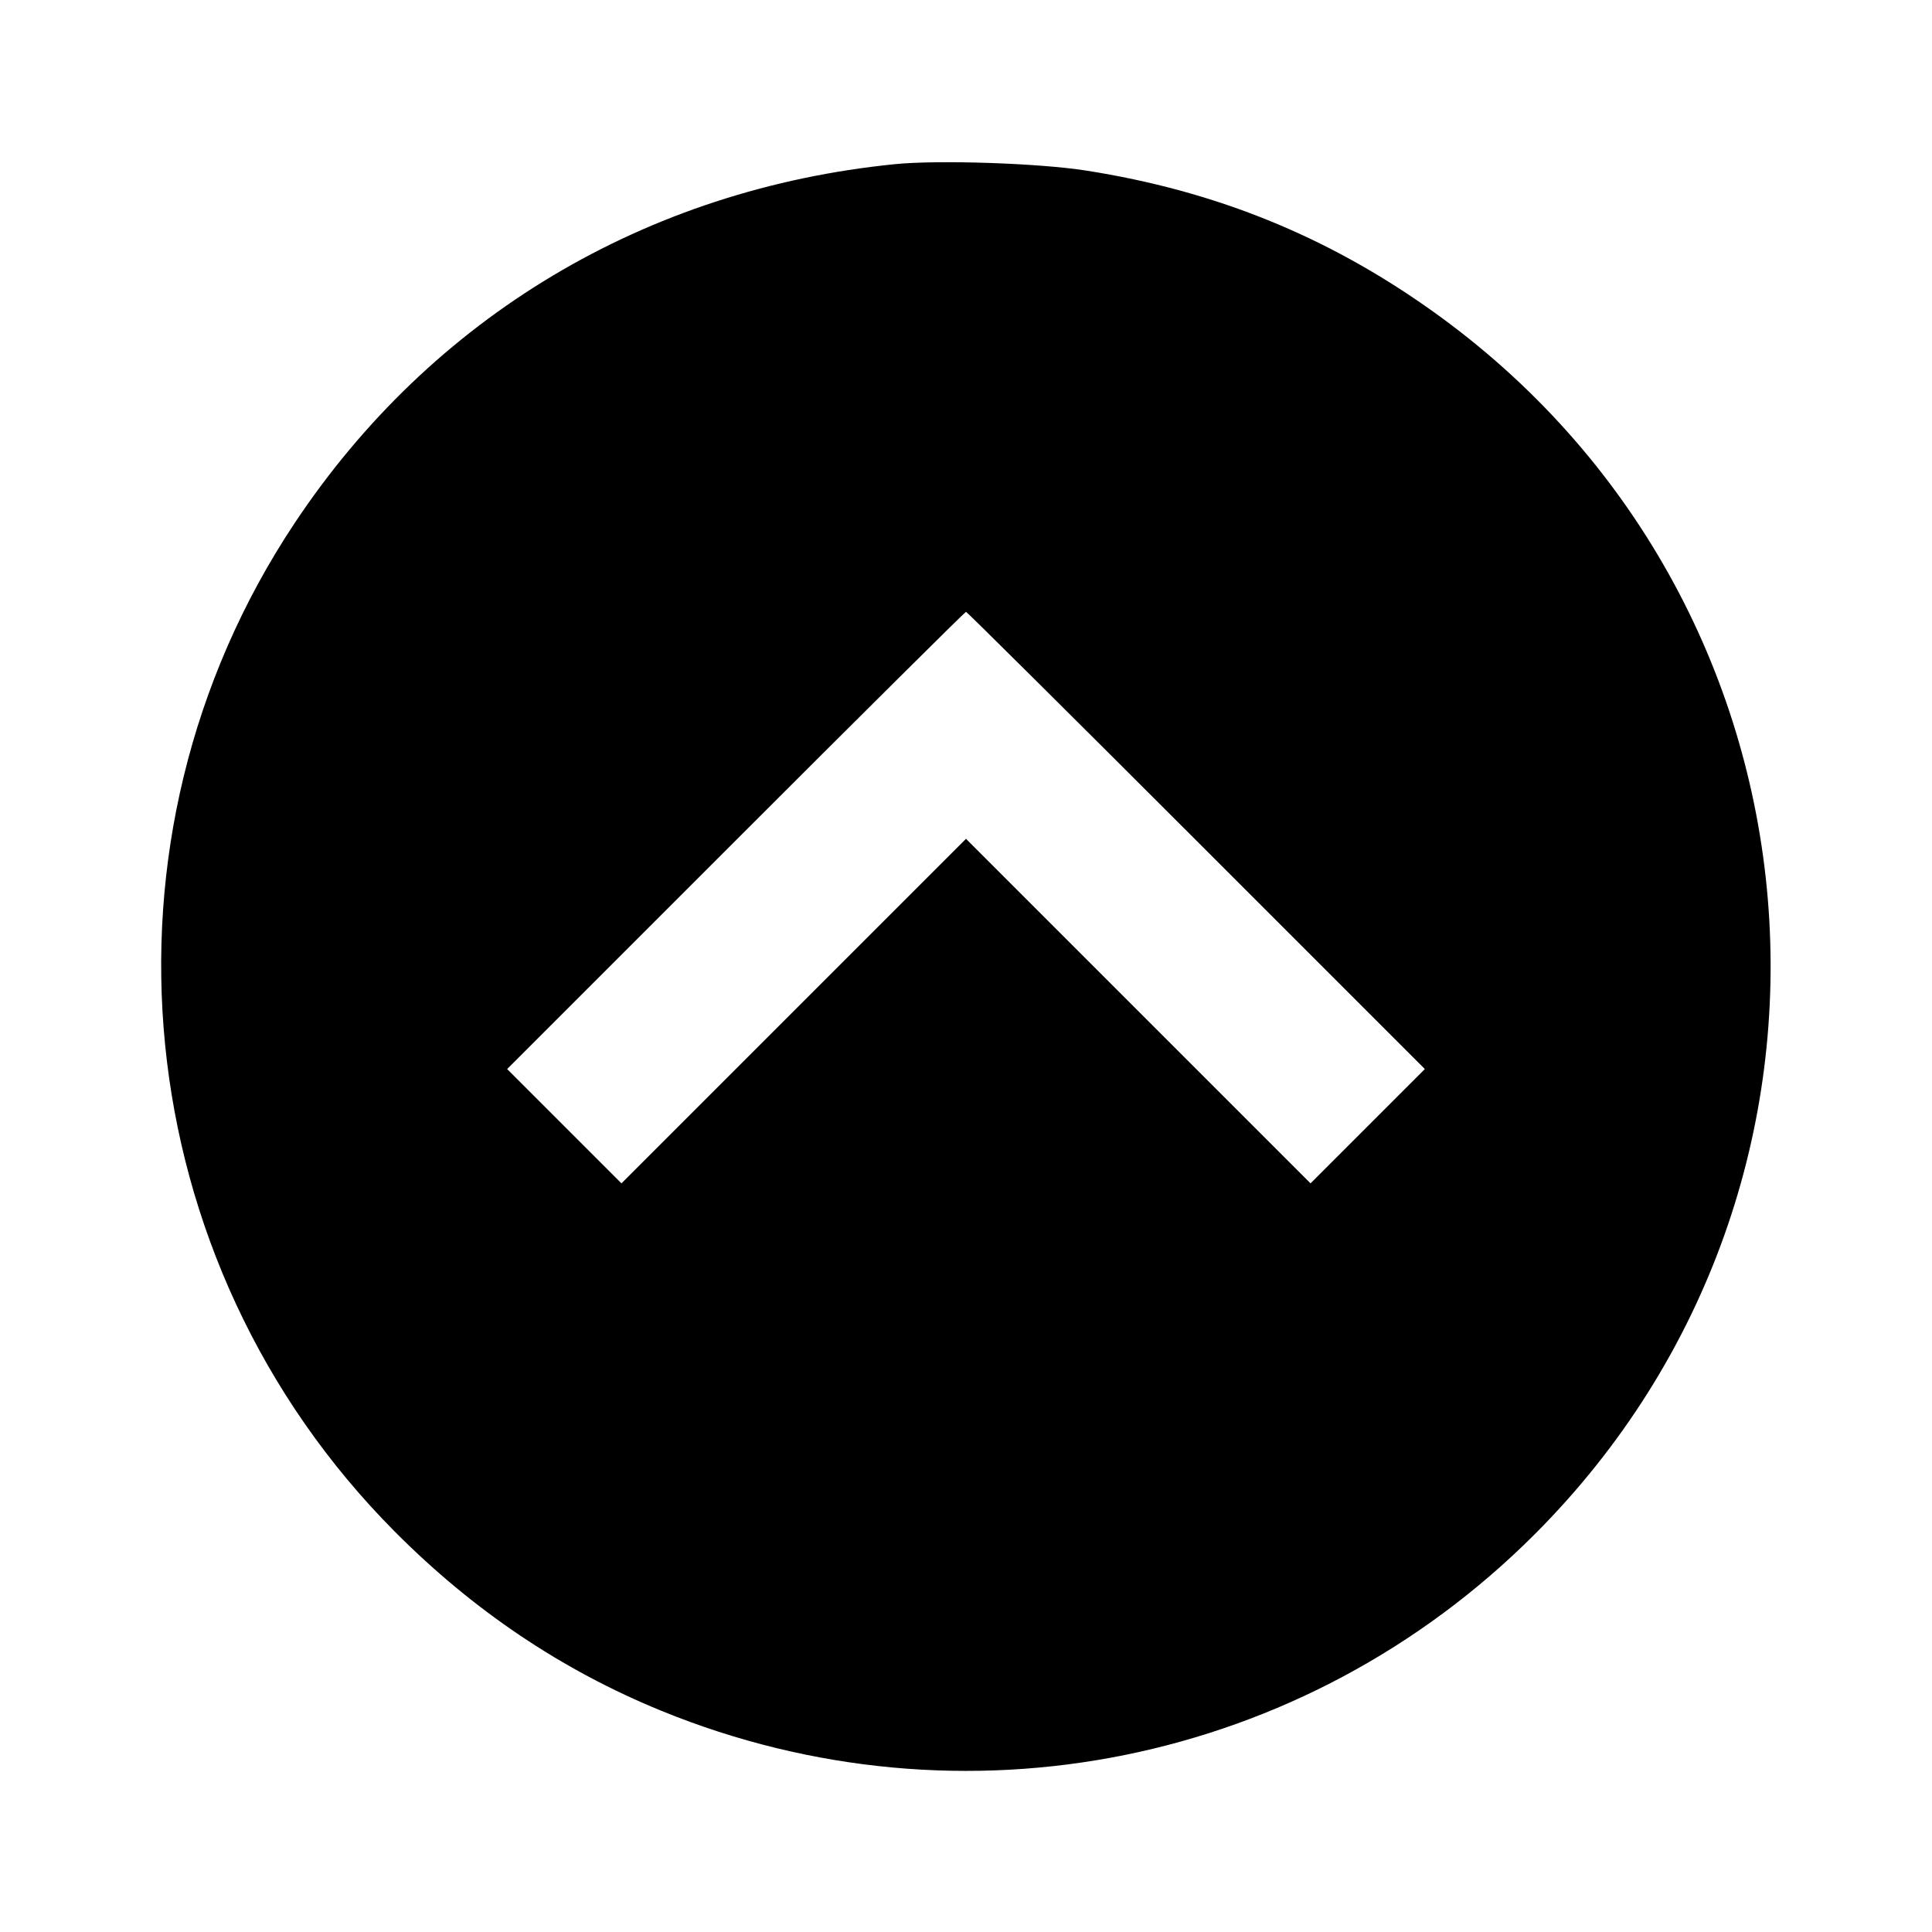 <svg viewBox="0 0 24 24" xmlns="http://www.w3.org/2000/svg"><path d="M11.120 2.039 C 8.020 2.349,5.361 3.939,3.659 6.500 C 1.048 10.428,1.568 15.667,4.900 19.022 C 5.878 20.007,6.984 20.750,8.220 21.254 C 11.958 22.779,16.203 21.920,19.062 19.062 C 23.445 14.678,22.834 7.442,17.778 3.853 C 16.479 2.930,15.094 2.370,13.493 2.119 C 12.909 2.027,11.660 1.985,11.120 2.039 M14.860 10.440 L 17.700 13.280 16.990 13.990 L 16.280 14.700 14.140 12.560 L 12.000 10.420 9.860 12.560 L 7.720 14.700 7.010 13.990 L 6.300 13.280 9.140 10.440 C 10.702 8.878,11.989 7.600,12.000 7.600 C 12.011 7.600,13.298 8.878,14.860 10.440 " stroke="none" fill-rule="evenodd" fill="black"></path></svg>